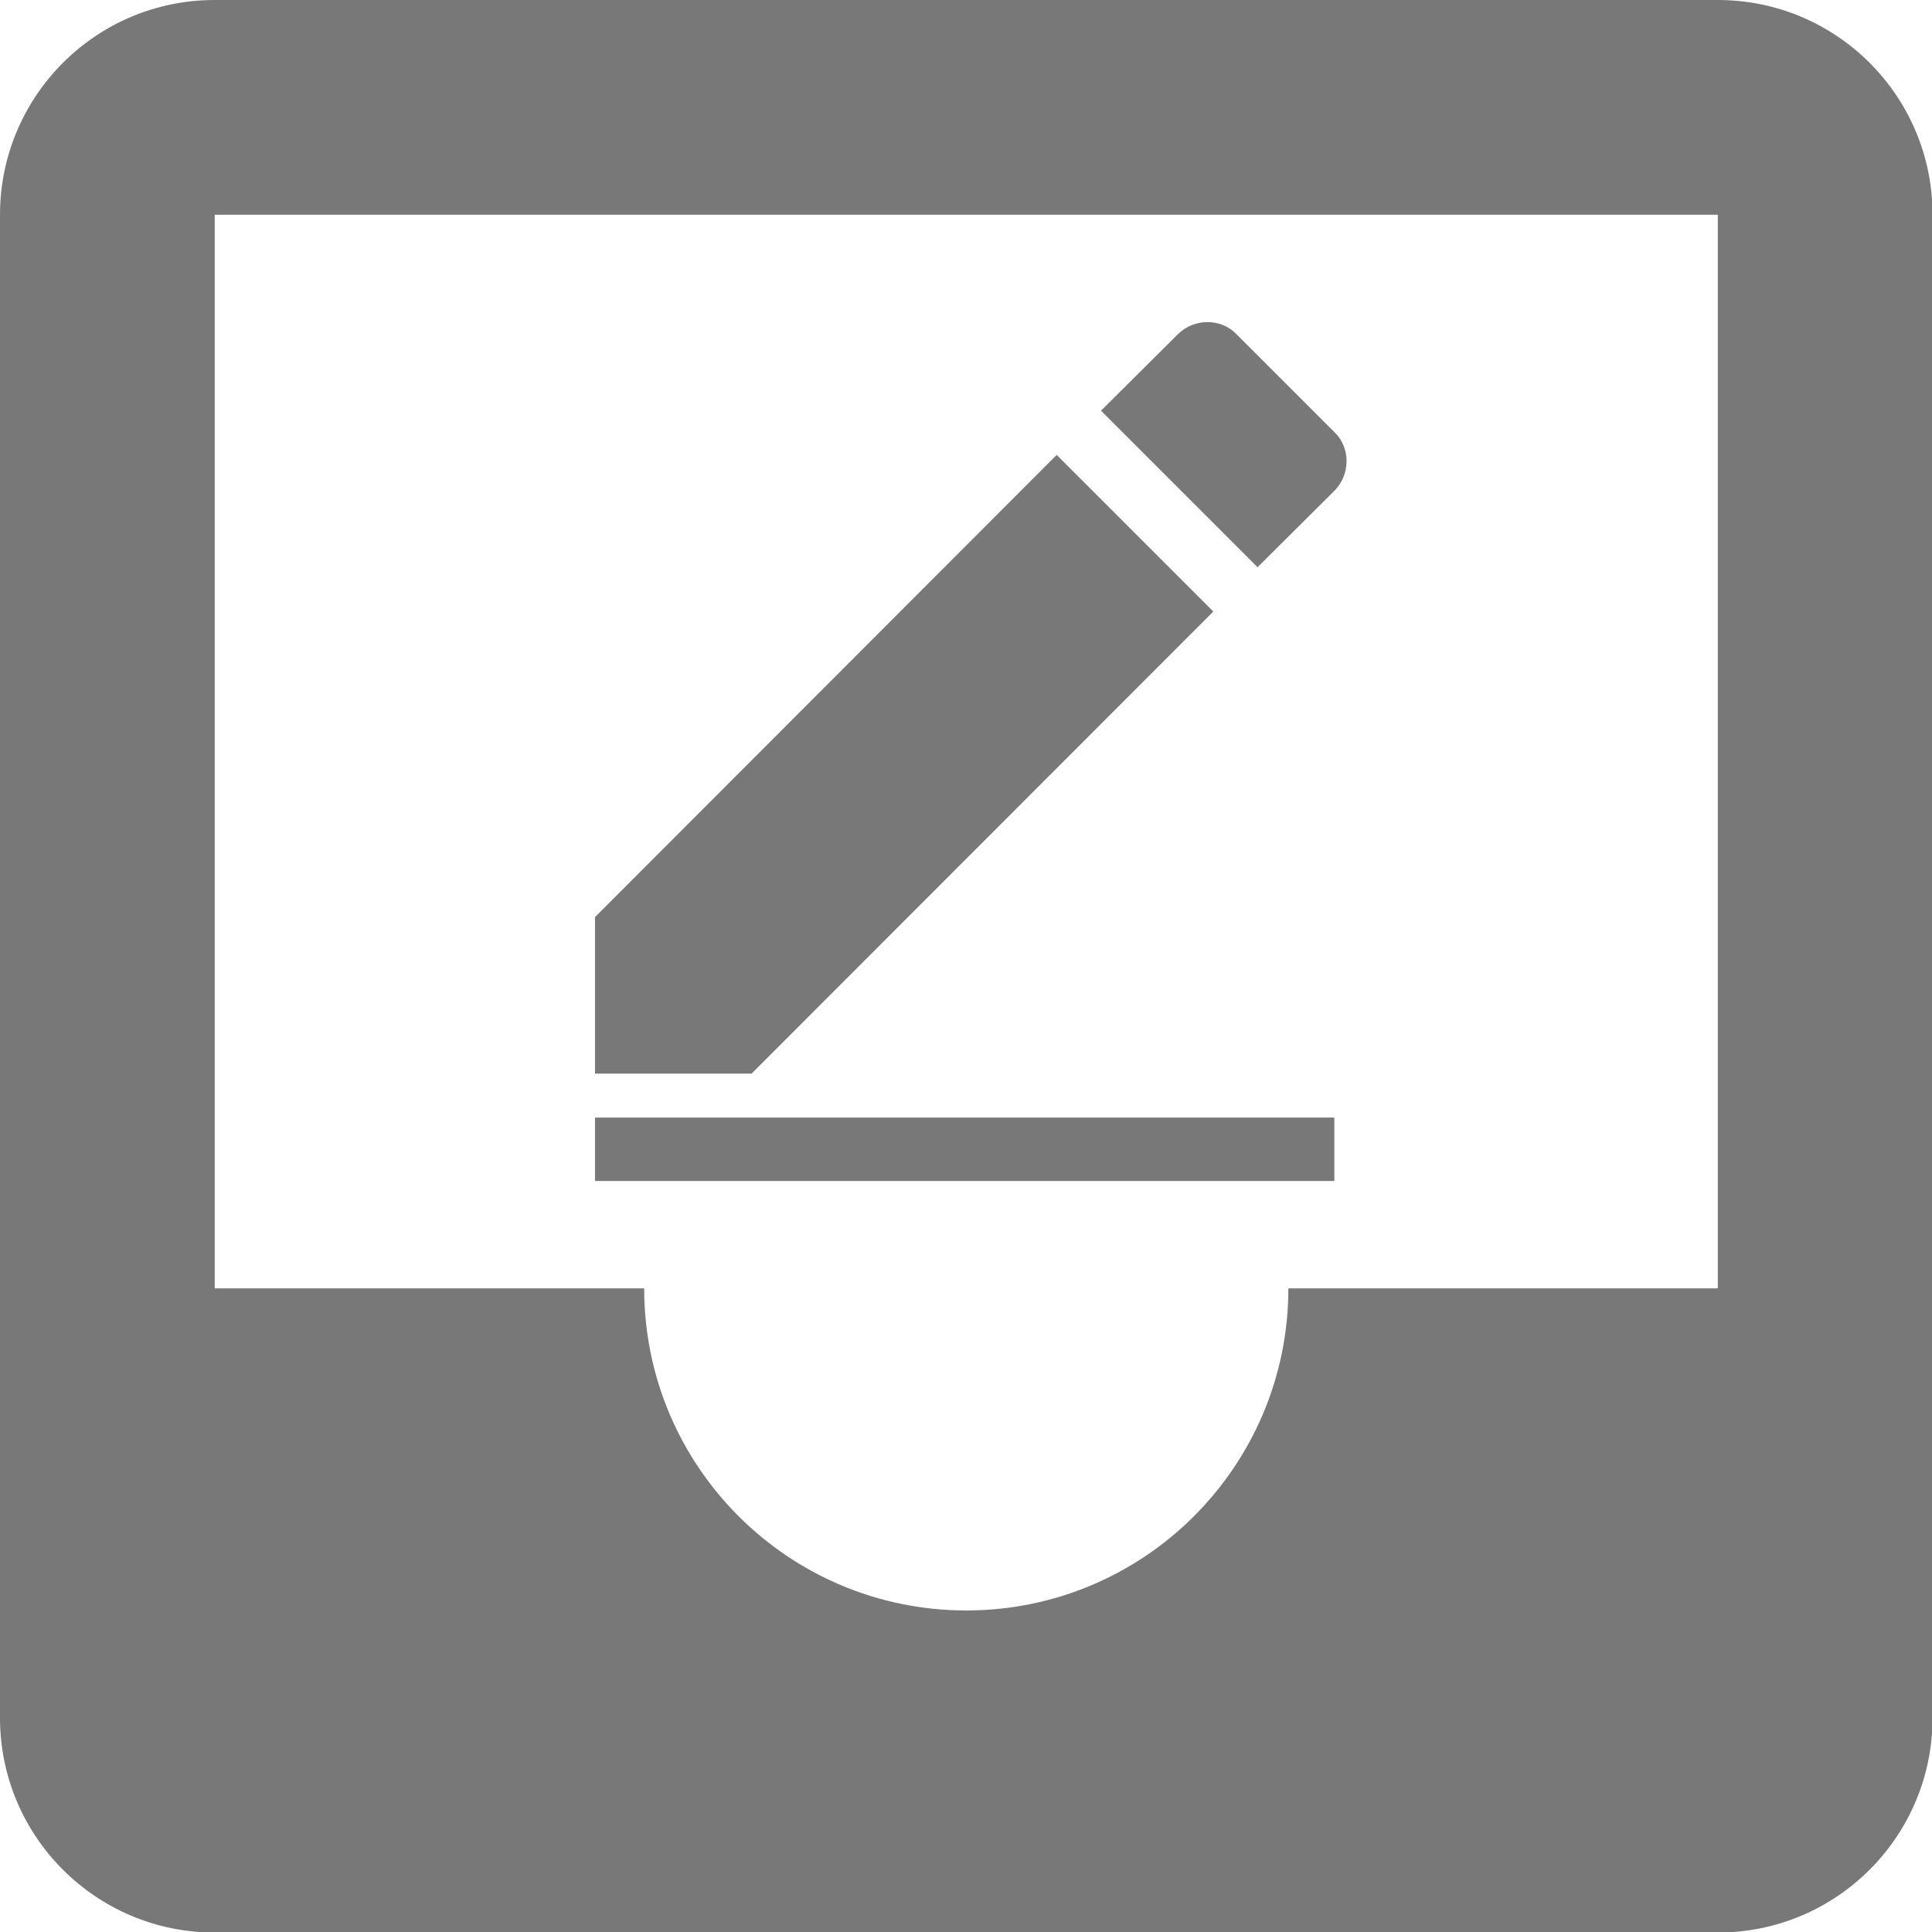 <?xml version="1.0" encoding="UTF-8" standalone="no"?>
<!-- Generator: Gravit.io -->

<svg
   xmlns:dc="http://purl.org/dc/elements/1.1/"
   xmlns:cc="http://creativecommons.org/ns#"
   xmlns:rdf="http://www.w3.org/1999/02/22-rdf-syntax-ns#"
   xmlns:svg="http://www.w3.org/2000/svg"
   xmlns="http://www.w3.org/2000/svg"
   xmlns:sodipodi="http://sodipodi.sourceforge.net/DTD/sodipodi-0.dtd"
   xmlns:inkscape="http://www.inkscape.org/namespaces/inkscape"
   style="isolation:isolate"
   viewBox="0 0 14 14"
   width="14"
   height="14"
   version="1.1"
   id="svg879"
   sodipodi:docname="inbox_signed_docs.svg"
   inkscape:version="0.92.2 (unknown)">
  <sodipodi:namedview
     pagecolor="#ffffff"
     bordercolor="#666666"
     borderopacity="1"
     objecttolerance="10"
     gridtolerance="10"
     guidetolerance="10"
     inkscape:pageopacity="0"
     inkscape:pageshadow="2"
     inkscape:window-width="1920"
     inkscape:window-height="1056"
     id="namedview881"
     showgrid="false"
     inkscape:zoom="8.9763278"
     inkscape:cx="6.9923614"
     inkscape:cy="5.3282561"
     inkscape:window-x="1366"
     inkscape:window-y="24"
     inkscape:window-maximized="1"
     inkscape:current-layer="svg879" />
  <defs
     id="defs872">
    <clipPath
       id="_clipPath_cb3SWE2ogJ34BWMN4daMgbrGoBIux13B">
      <rect
         width="18"
         height="18"
         id="rect869"
         x="0"
         y="0" />
    </clipPath>
  </defs>
  <g
     clip-path="url(#_clipPath_cb3SWE2ogJ34BWMN4daMgbrGoBIux13B)"
     id="g877"
     style="fill:#787878;fill-opacity:1"
     transform="scale(0.778)">
    <path
       d="M 5.542,10.409 V 11 h 6.886 v -0.591 z m 6.886,-5.837 c 0.152,-0.152 0.152,-0.405 0,-0.548 l -0.91,-0.91 c -0.144,-0.152 -0.396,-0.152 -0.548,0 l -0.715,0.711 1.458,1.458 M 5.542,8.542 V 10 H 7 L 11.301,5.696 9.842,4.237 Z M 16,12 h -4 c 0,1.657 -1.343,3 -3,3 C 7.343,15 6,13.657 6,12 H 2 V 2 H 15.809 16 M 16,0 H 2 C 0.89,0 0,0.9 0,2 v 14 c 0,1.105 0.895,2 2,2 h 14 c 1.105,0 2,-0.895 2,-2 V 2 C 18,0.895 17.105,0 16,0 Z"
       id="path874"
       inkscape:connector-curvature="0"
       style="fill:#787878;fill-opacity:1;fill-rule:evenodd" />
    <g
       style="isolation:isolate;fill:#787878;fill-opacity:1"
       id="Layer 0" />
  </g>
</svg>
